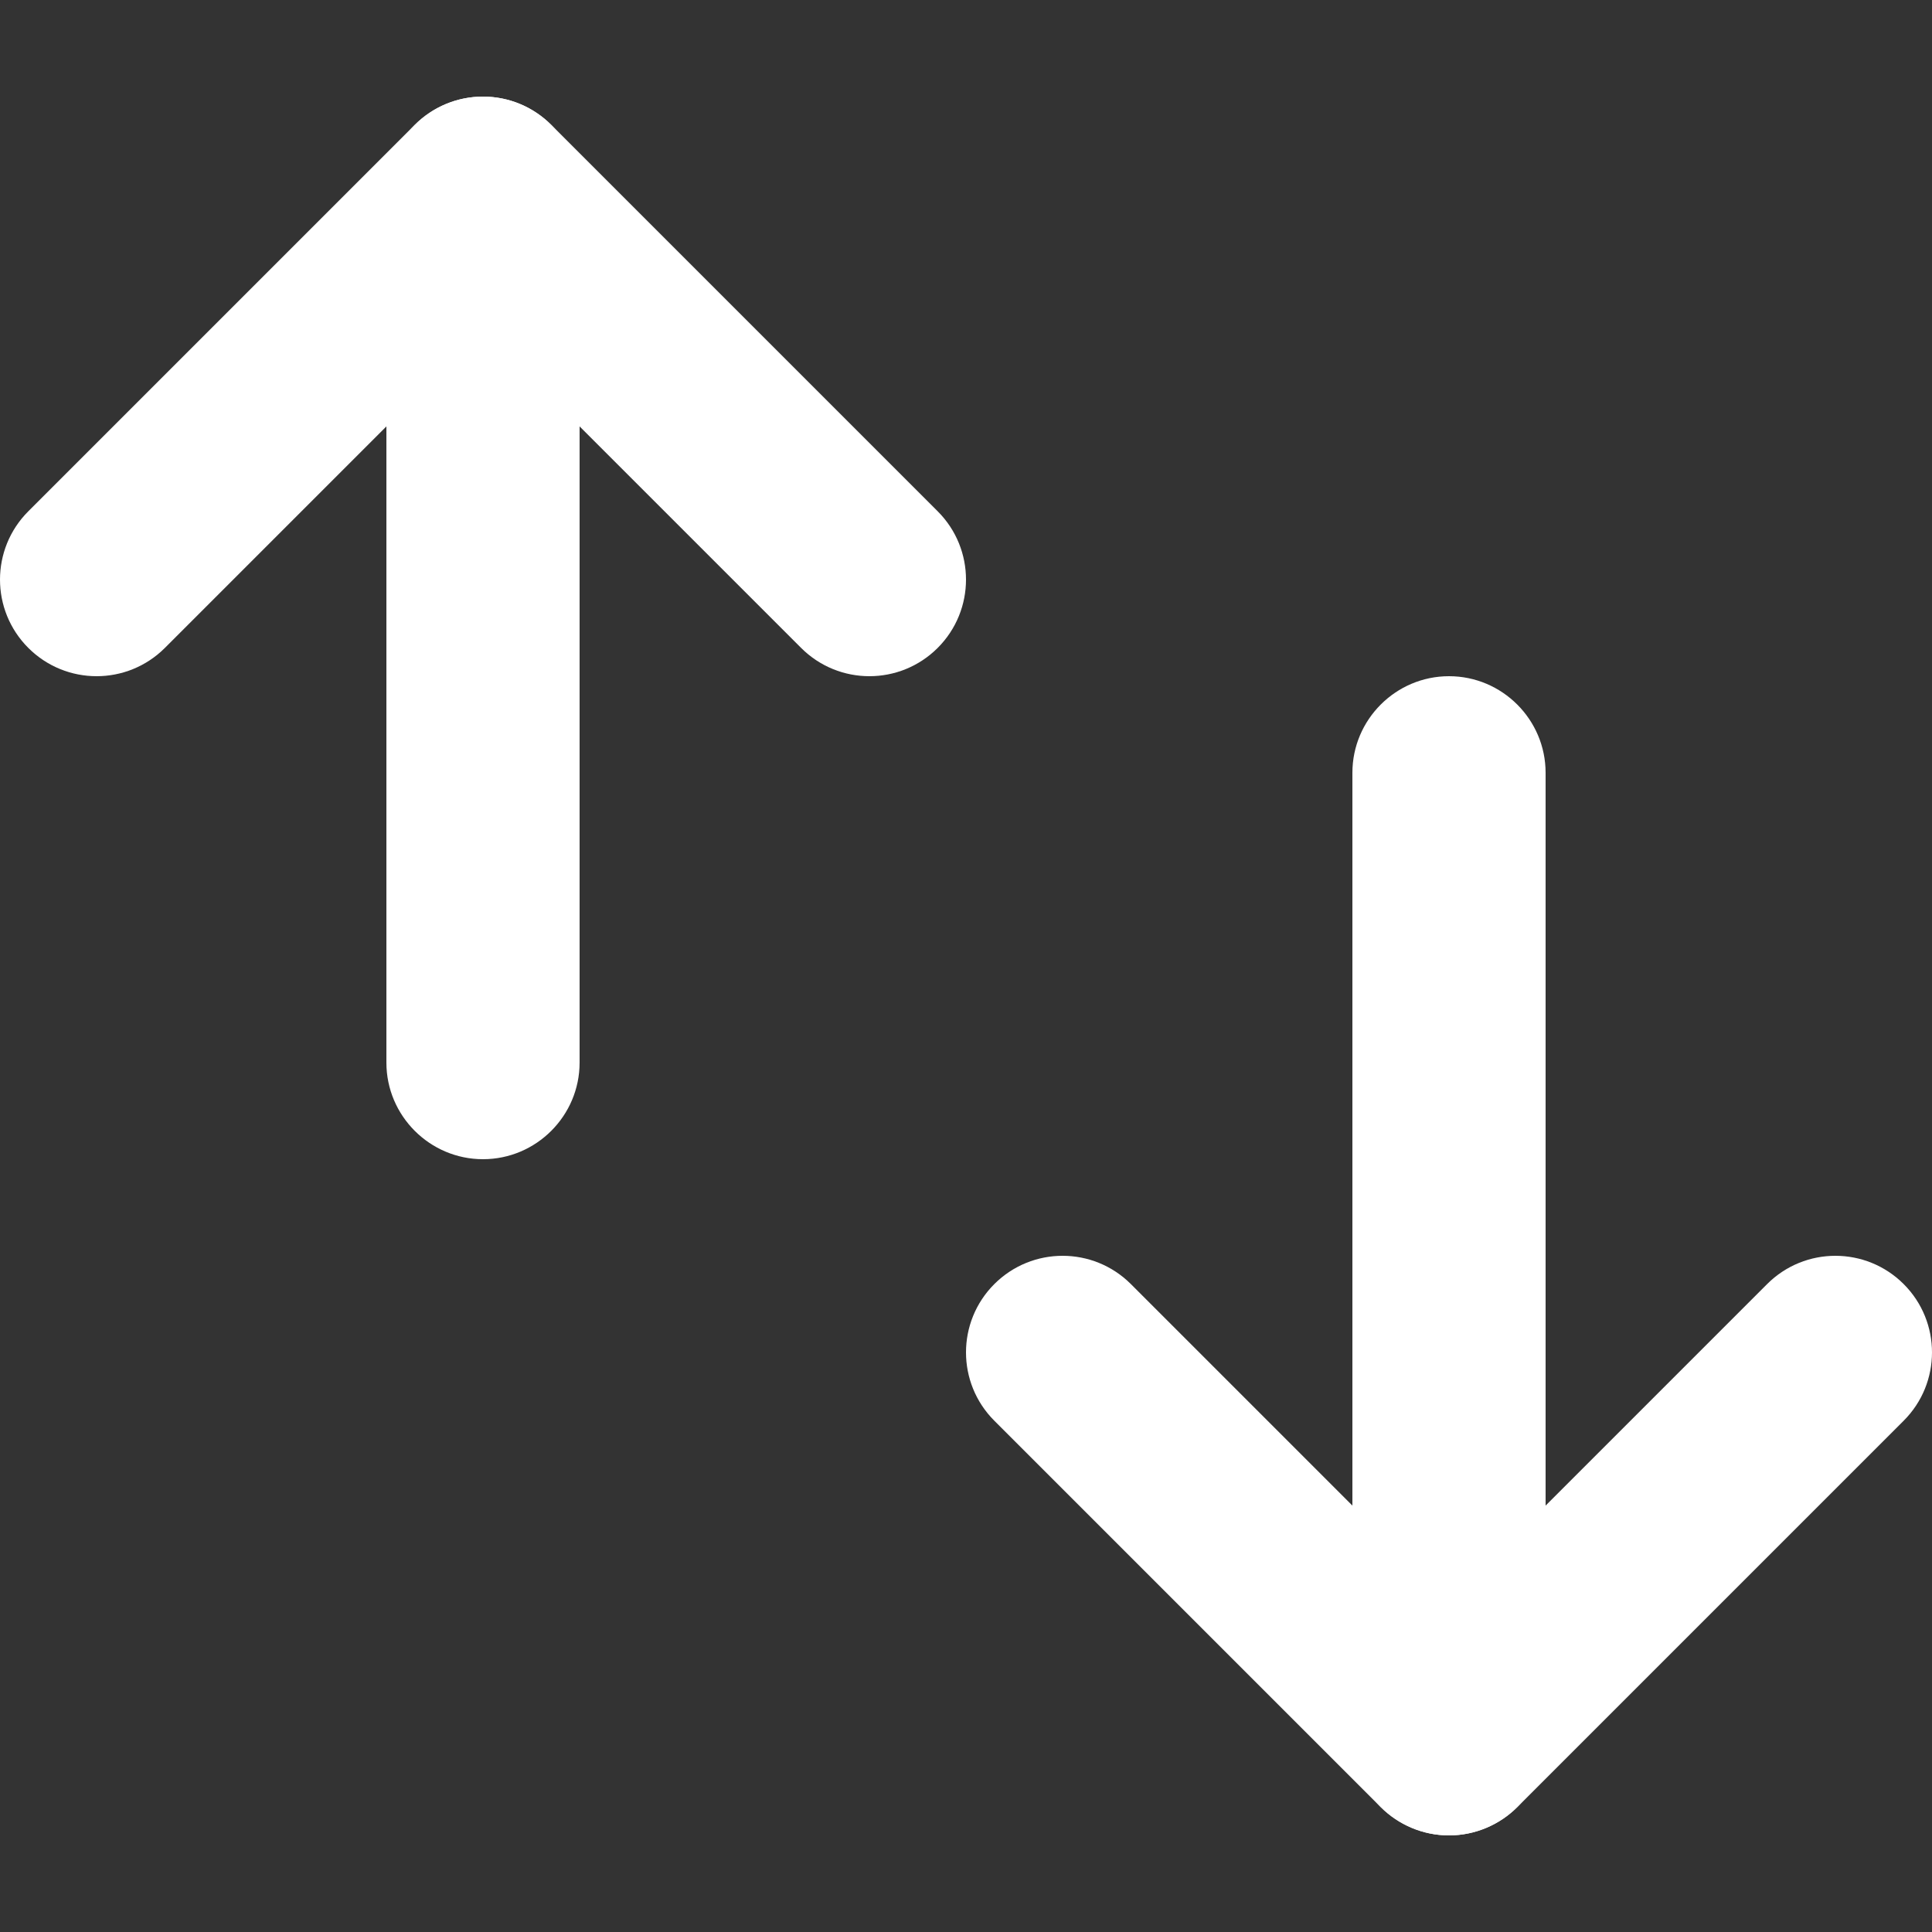 <?xml version="1.0" encoding="utf-8"?>
<!-- Generator: Adobe Illustrator 24.1.1, SVG Export Plug-In . SVG Version: 6.00 Build 0)  -->
<svg version="1.1" id="Layer_1" xmlns="http://www.w3.org/2000/svg" xmlns:xlink="http://www.w3.org/1999/xlink" x="0px" y="0px"
	 viewBox="0 0 512 512" style="enable-background:new 0 0 512 512;" xml:space="preserve">
<rect x="0" y="0" width="512" height="512" fill="#333333" stroke="none"/>
<g 
fill="white">
	<path d="M43.7,171.7L128,87.4l84.3,84.3c10,10,26.2,10,36.2,0s10-26.2,0-36.2L146.1,33.1c-10-10-26.2-10-36.2,0L7.5,135.5
		c-10,10-10,26.2,0,36.2C17.5,181.7,33.7,181.7,43.7,171.7L43.7,171.7z"/>
	<path d="M102.4,51.2v230.4c0,14.1,11.5,25.6,25.6,25.6c14.1,0,25.6-11.5,25.6-25.6V51.2c0-14.1-11.5-25.6-25.6-25.6
		C113.9,25.6,102.4,37.1,102.4,51.2"/>
	<path d="M263.5,376.5l102.4,102.4c4.8,4.8,11.4,7.5,18.1,7.5s13.3-2.7,18.1-7.5l102.4-102.4c10-10,10-26.2,0-36.2s-26.2-10-36.2,0
		L384,424.6l-84.3-84.3c-10-10-26.2-10-36.2,0C253.5,350.3,253.5,366.5,263.5,376.5L263.5,376.5z"/>
	<path d="M358.4,204.8v256c0,14.1,11.5,25.6,25.6,25.6s25.6-11.5,25.6-25.6v-256c0-14.1-11.5-25.6-25.6-25.6
		S358.4,190.7,358.4,204.8"/>
</g>
</svg>
